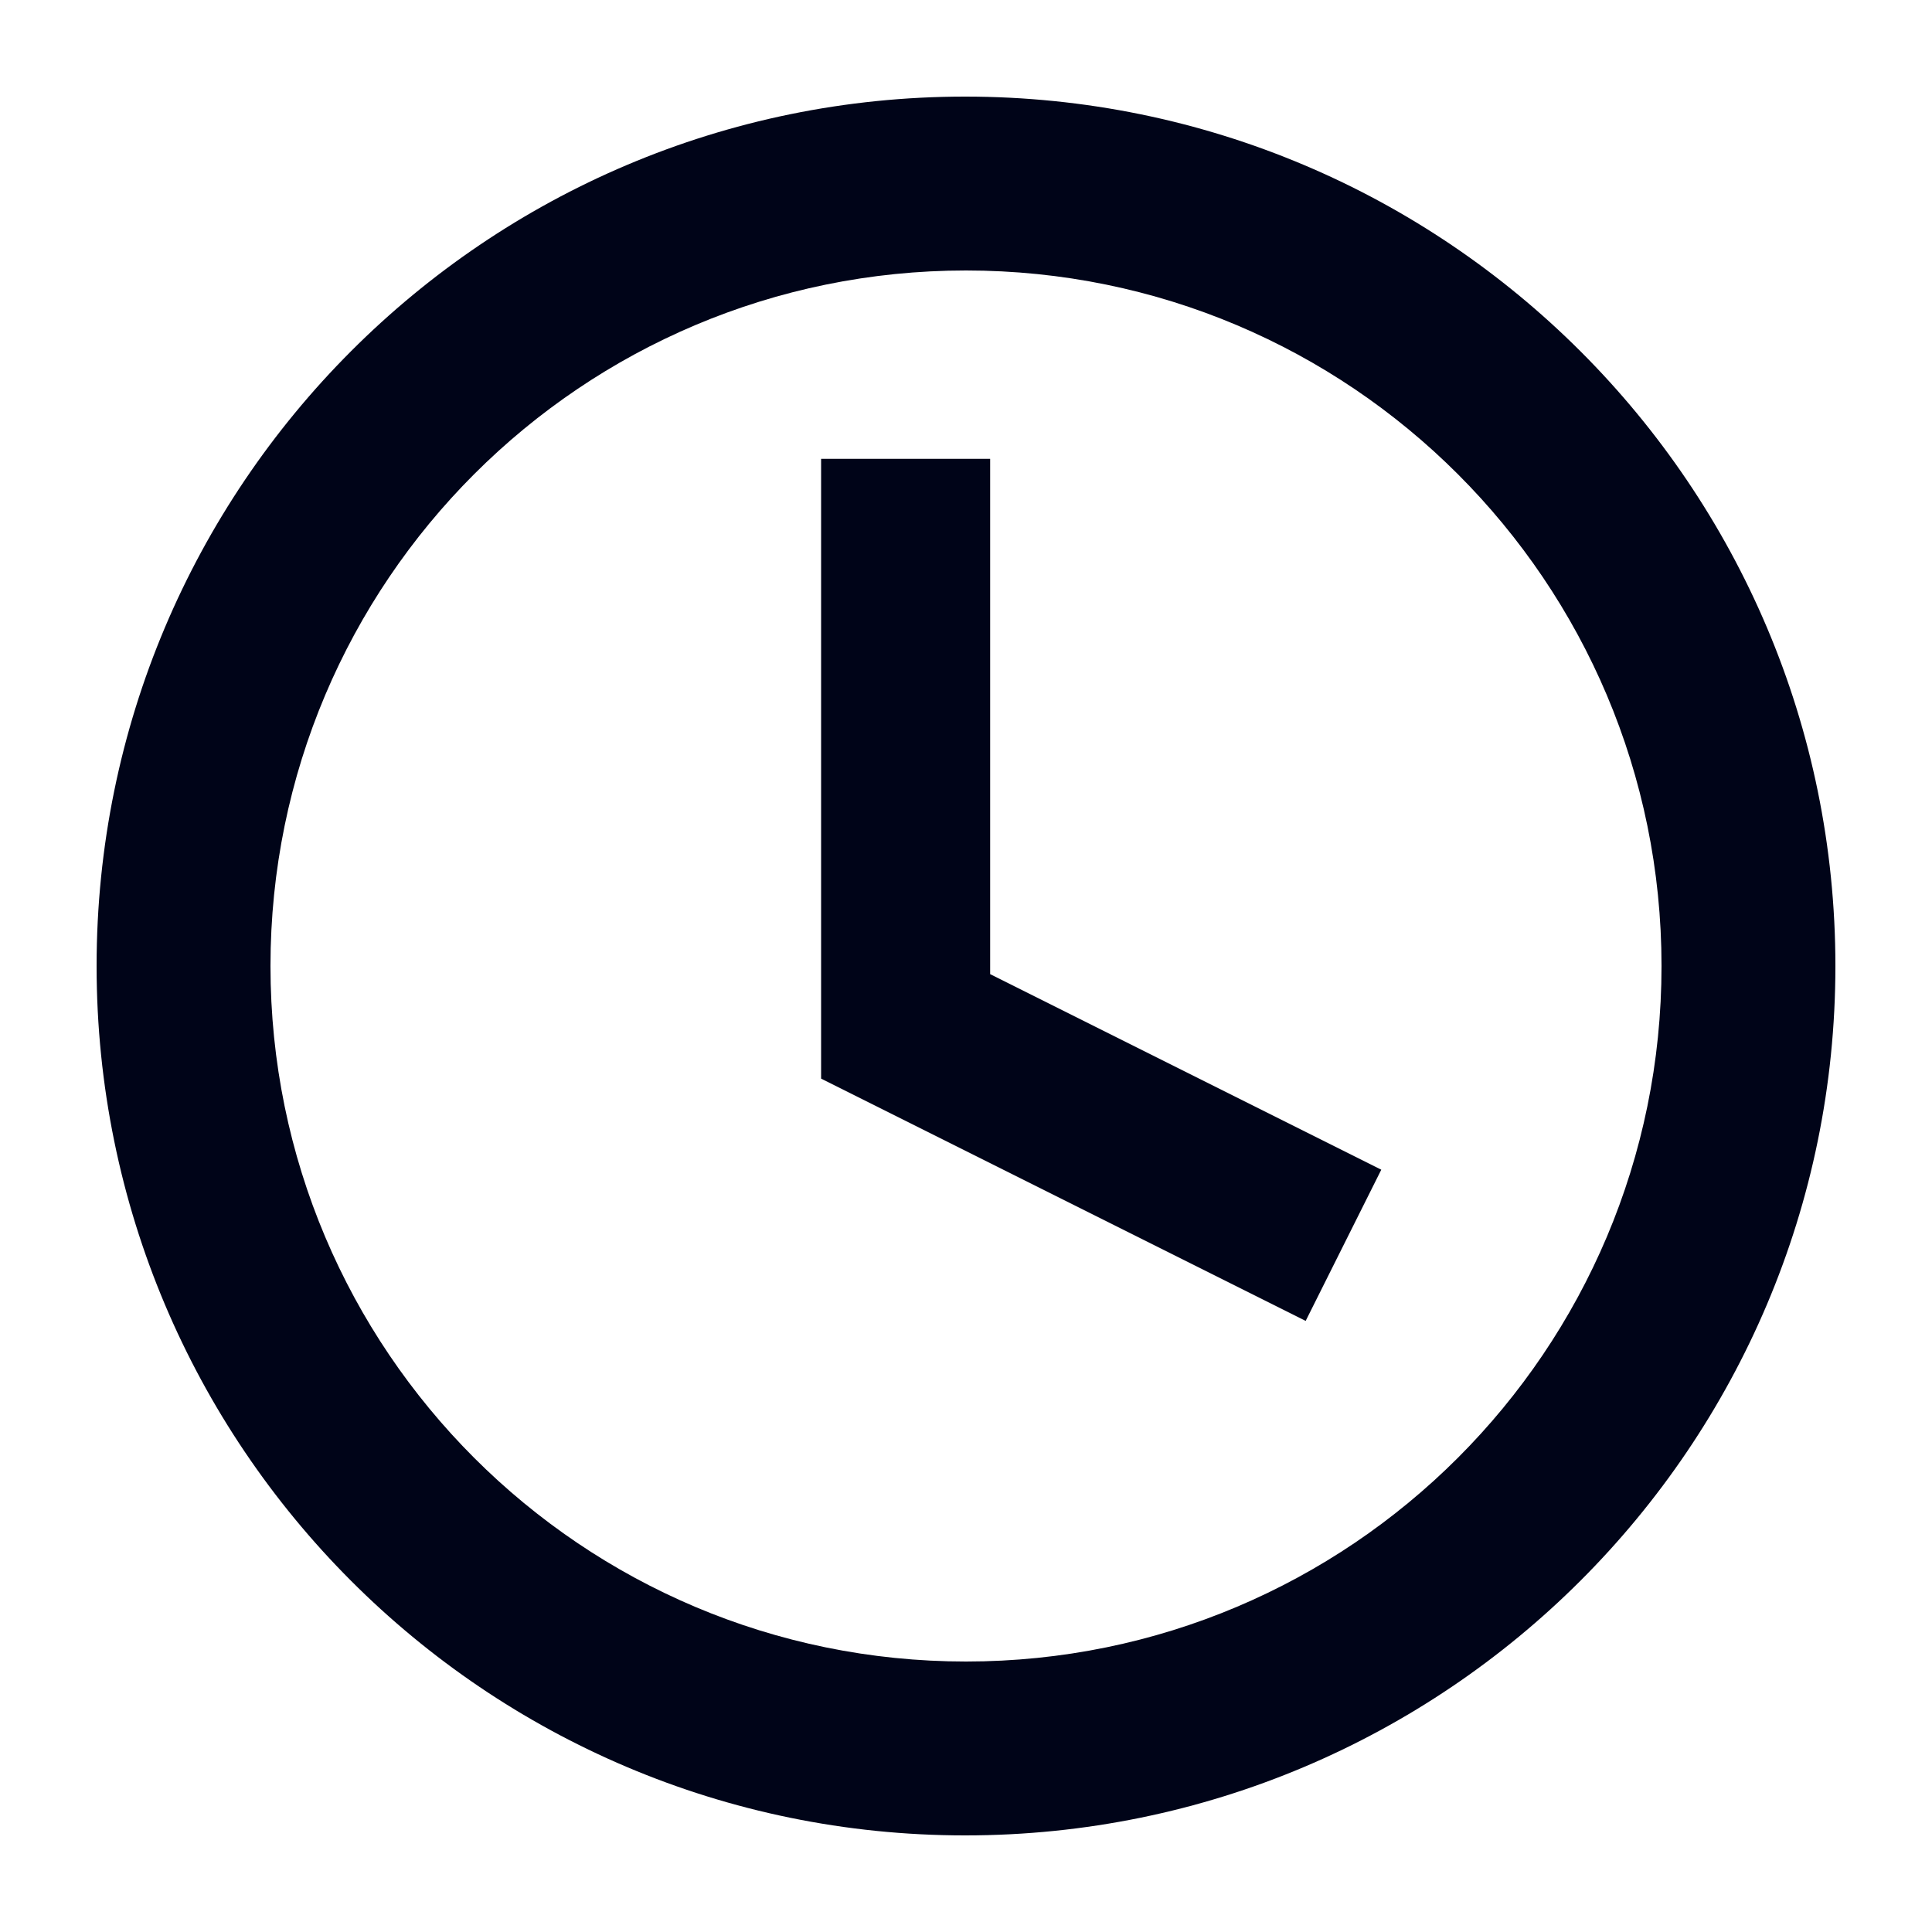 <svg width="16" height="16" viewBox="0 0 16 16" fill="none" xmlns="http://www.w3.org/2000/svg">
<g clip-path="url(#clip0_0_61)">
<path d="M7.993 0.8C4.018 0.8 0.8 4.026 0.8 8C0.8 11.974 4.018 15.2 7.993 15.2C11.974 15.2 15.2 11.974 15.2 8C15.2 4.026 11.974 0.8 7.993 0.8ZM8 13.76C4.818 13.76 2.24 11.182 2.24 8C2.24 4.818 4.818 2.24 8 2.24C11.182 2.24 13.76 4.818 13.76 8C13.76 11.182 11.182 13.76 8 13.76Z" fill="#000418"/>
<path d="M7.5 4.5V8.5L10.5 10" stroke="#000418" stroke-width="1.4" stroke-linecap="square"/>
</g>
<defs>
<clipPath id="clip0_0_61">
<rect width="16" height="16" fill="white"/>
</clipPath>
</defs>
</svg>

